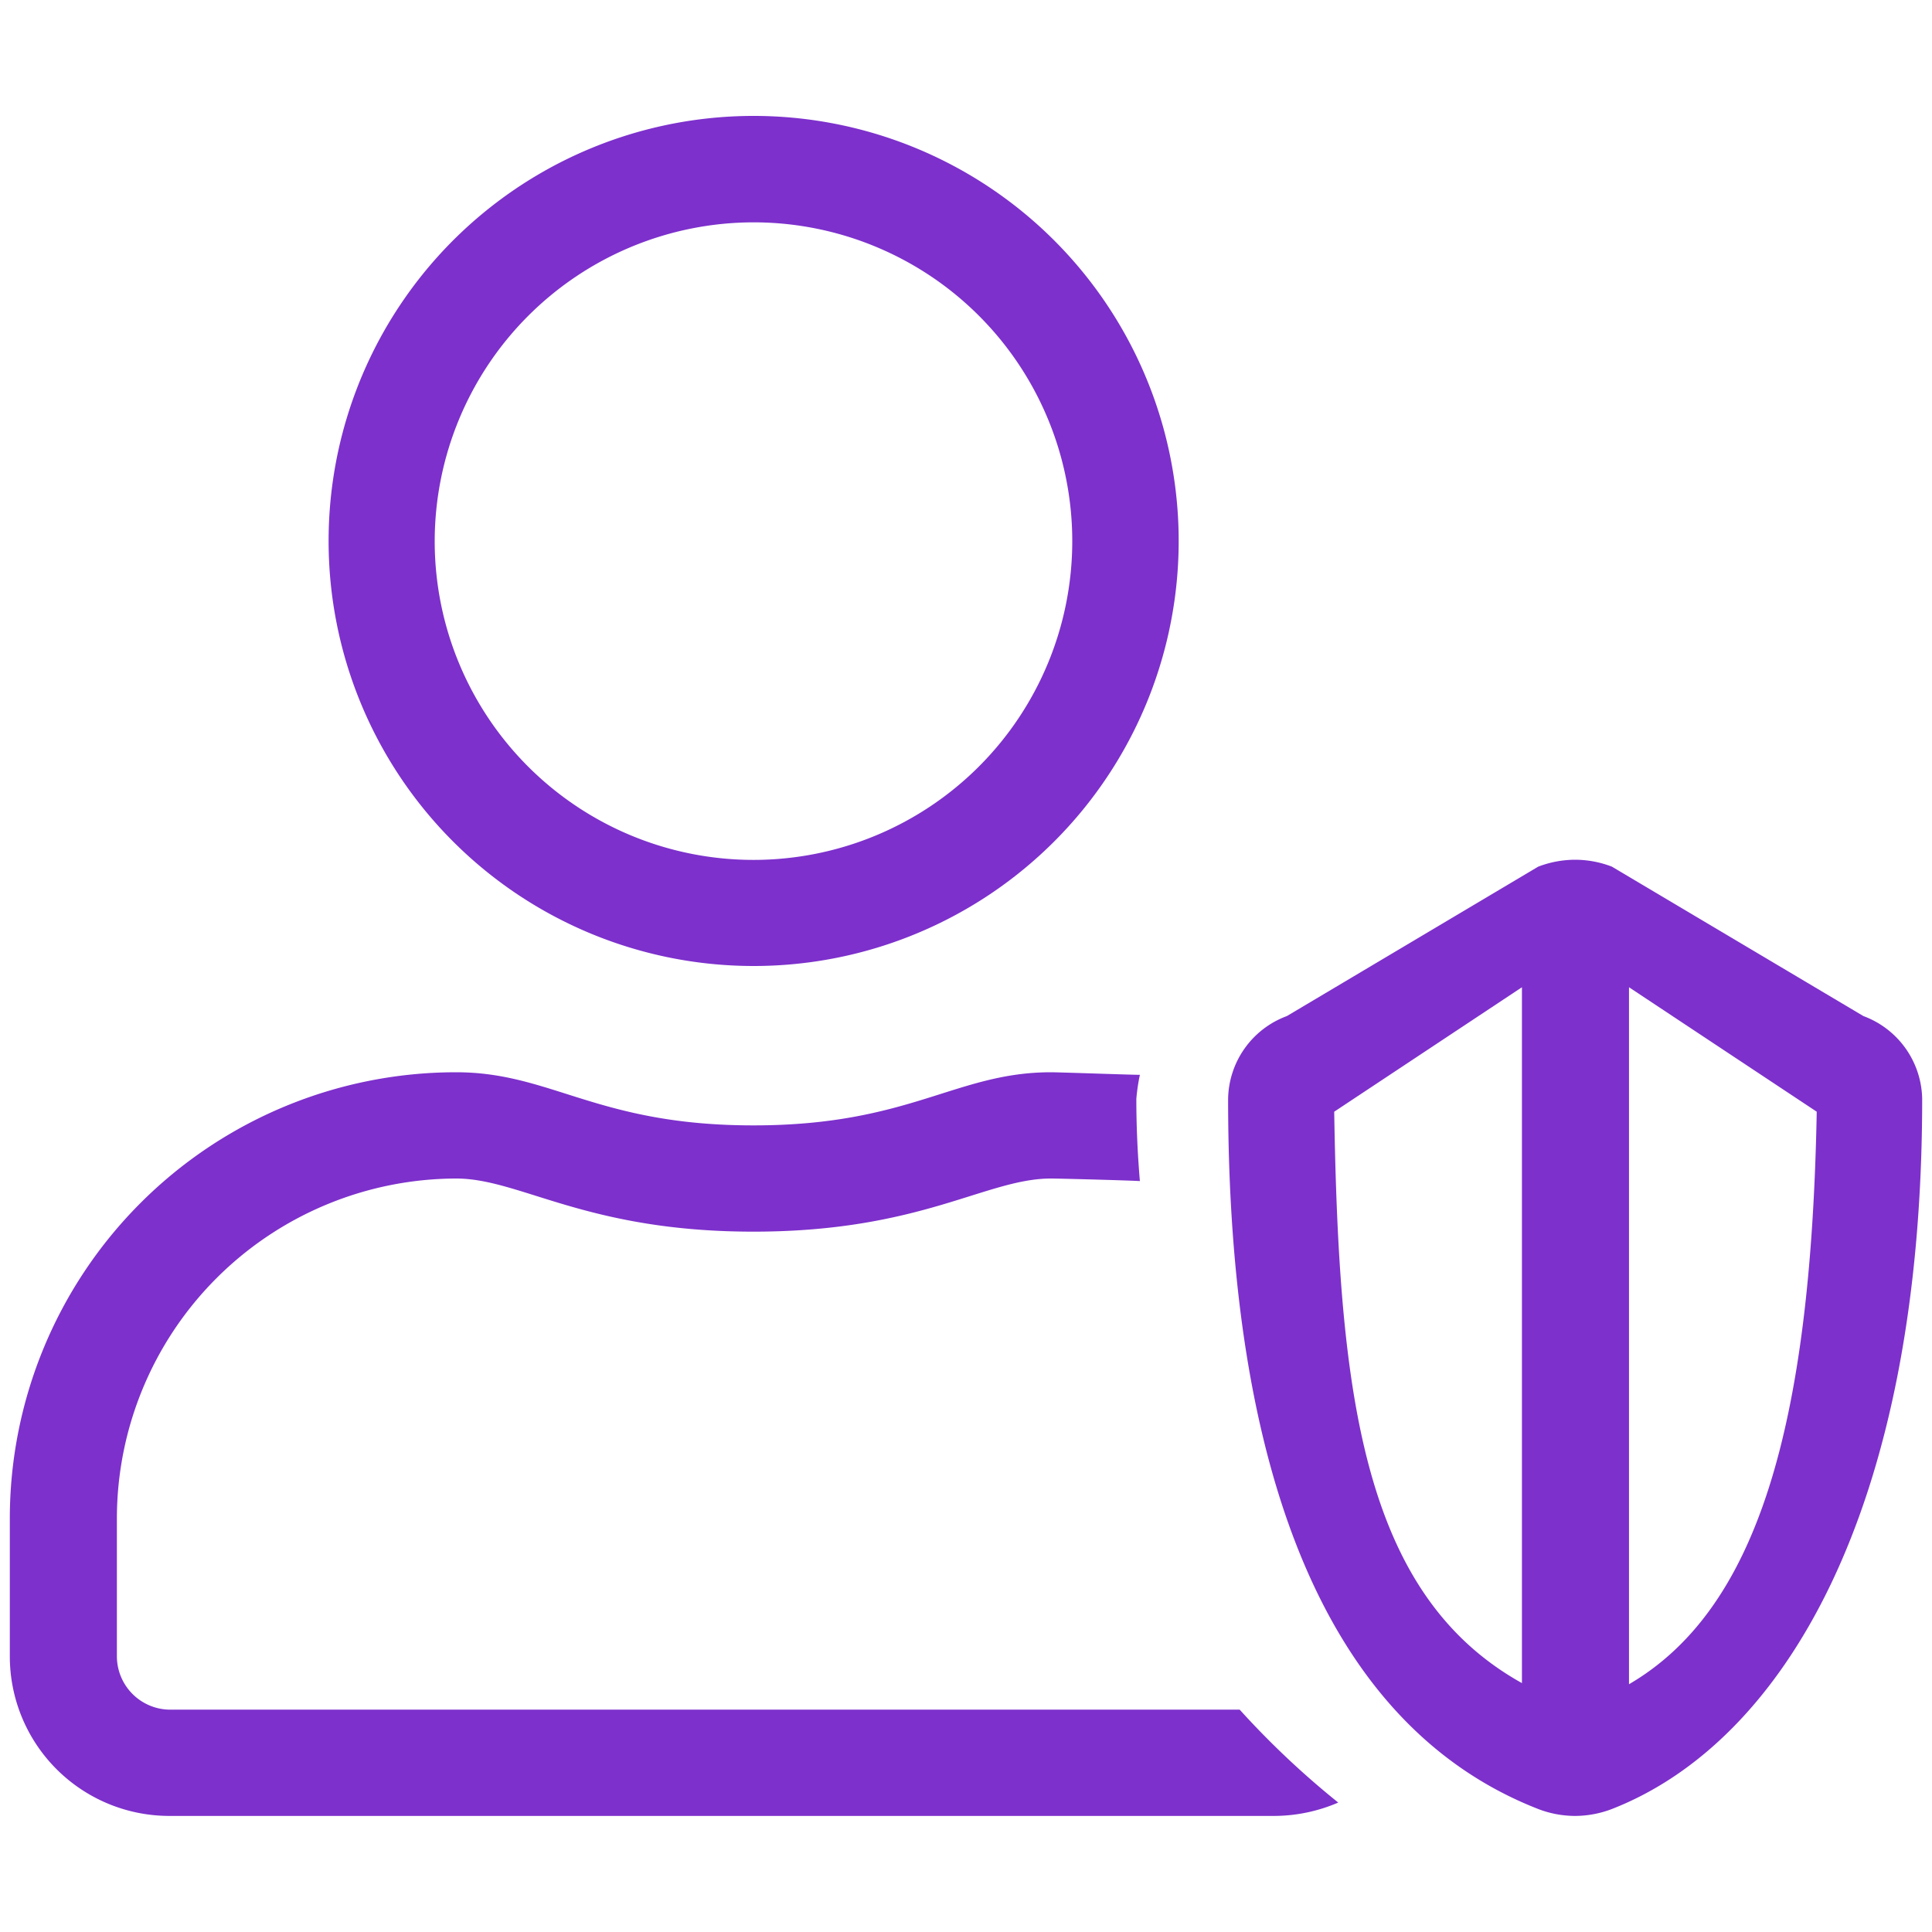 <svg xmlns="http://www.w3.org/2000/svg" viewBox="0 0 120 120"><defs><style>.cls-1{fill:#7d30cc;}</style></defs><title>user_privacy</title><g id="Layer_1" data-name="Layer 1"><path class="cls-1" d="M115.74,63.11l-15.62-9.28a6.38,6.38,0,0,0-2.29-.43,6.46,6.46,0,0,0-2.29.43L79.93,63.11a5.58,5.58,0,0,0-3.65,5.14c0,23,6,38.93,19.26,44.11a6.38,6.38,0,0,0,2.29.43,6.46,6.46,0,0,0,2.29-.43c10.58-4.13,19.27-18.44,19.27-44.11A5.59,5.59,0,0,0,115.74,63.11ZM94.53,104.54C84.59,99,83.16,86.48,82.87,69.05l11.66-7.73ZM98,106.21l0,0H98A.14.14,0,0,0,98,106.21Zm3.18-1.57V61.32l11.66,7.73C112.48,88.6,109.15,100,101.13,104.64Zm-90.62,1.55a3.32,3.32,0,0,1-3.3-3.3V94.31A21.13,21.13,0,0,1,28.33,73.2c4,0,8.06,3.3,18.47,3.3s14.44-3.3,18.48-3.3c.53,0,5,.12,5.52.16-.14-1.67-.22-3.36-.22-5.11a12.15,12.15,0,0,1,.22-1.49c-.51,0-5-.16-5.52-.16-5.92,0-8.76,3.3-18.48,3.3s-12.53-3.3-18.47-3.3A27.72,27.72,0,0,0,.61,94.31v8.58a9.91,9.91,0,0,0,9.9,9.9H79.12a10.1,10.1,0,0,0,4-.83A53.25,53.25,0,0,1,77,106.19ZM46.8,60A26.4,26.4,0,1,0,20.41,33.61,26.4,26.4,0,0,0,46.8,60Zm0-46.19A19.8,19.8,0,1,1,27,33.61,19.83,19.83,0,0,1,46.8,13.81Z"/></g></svg>